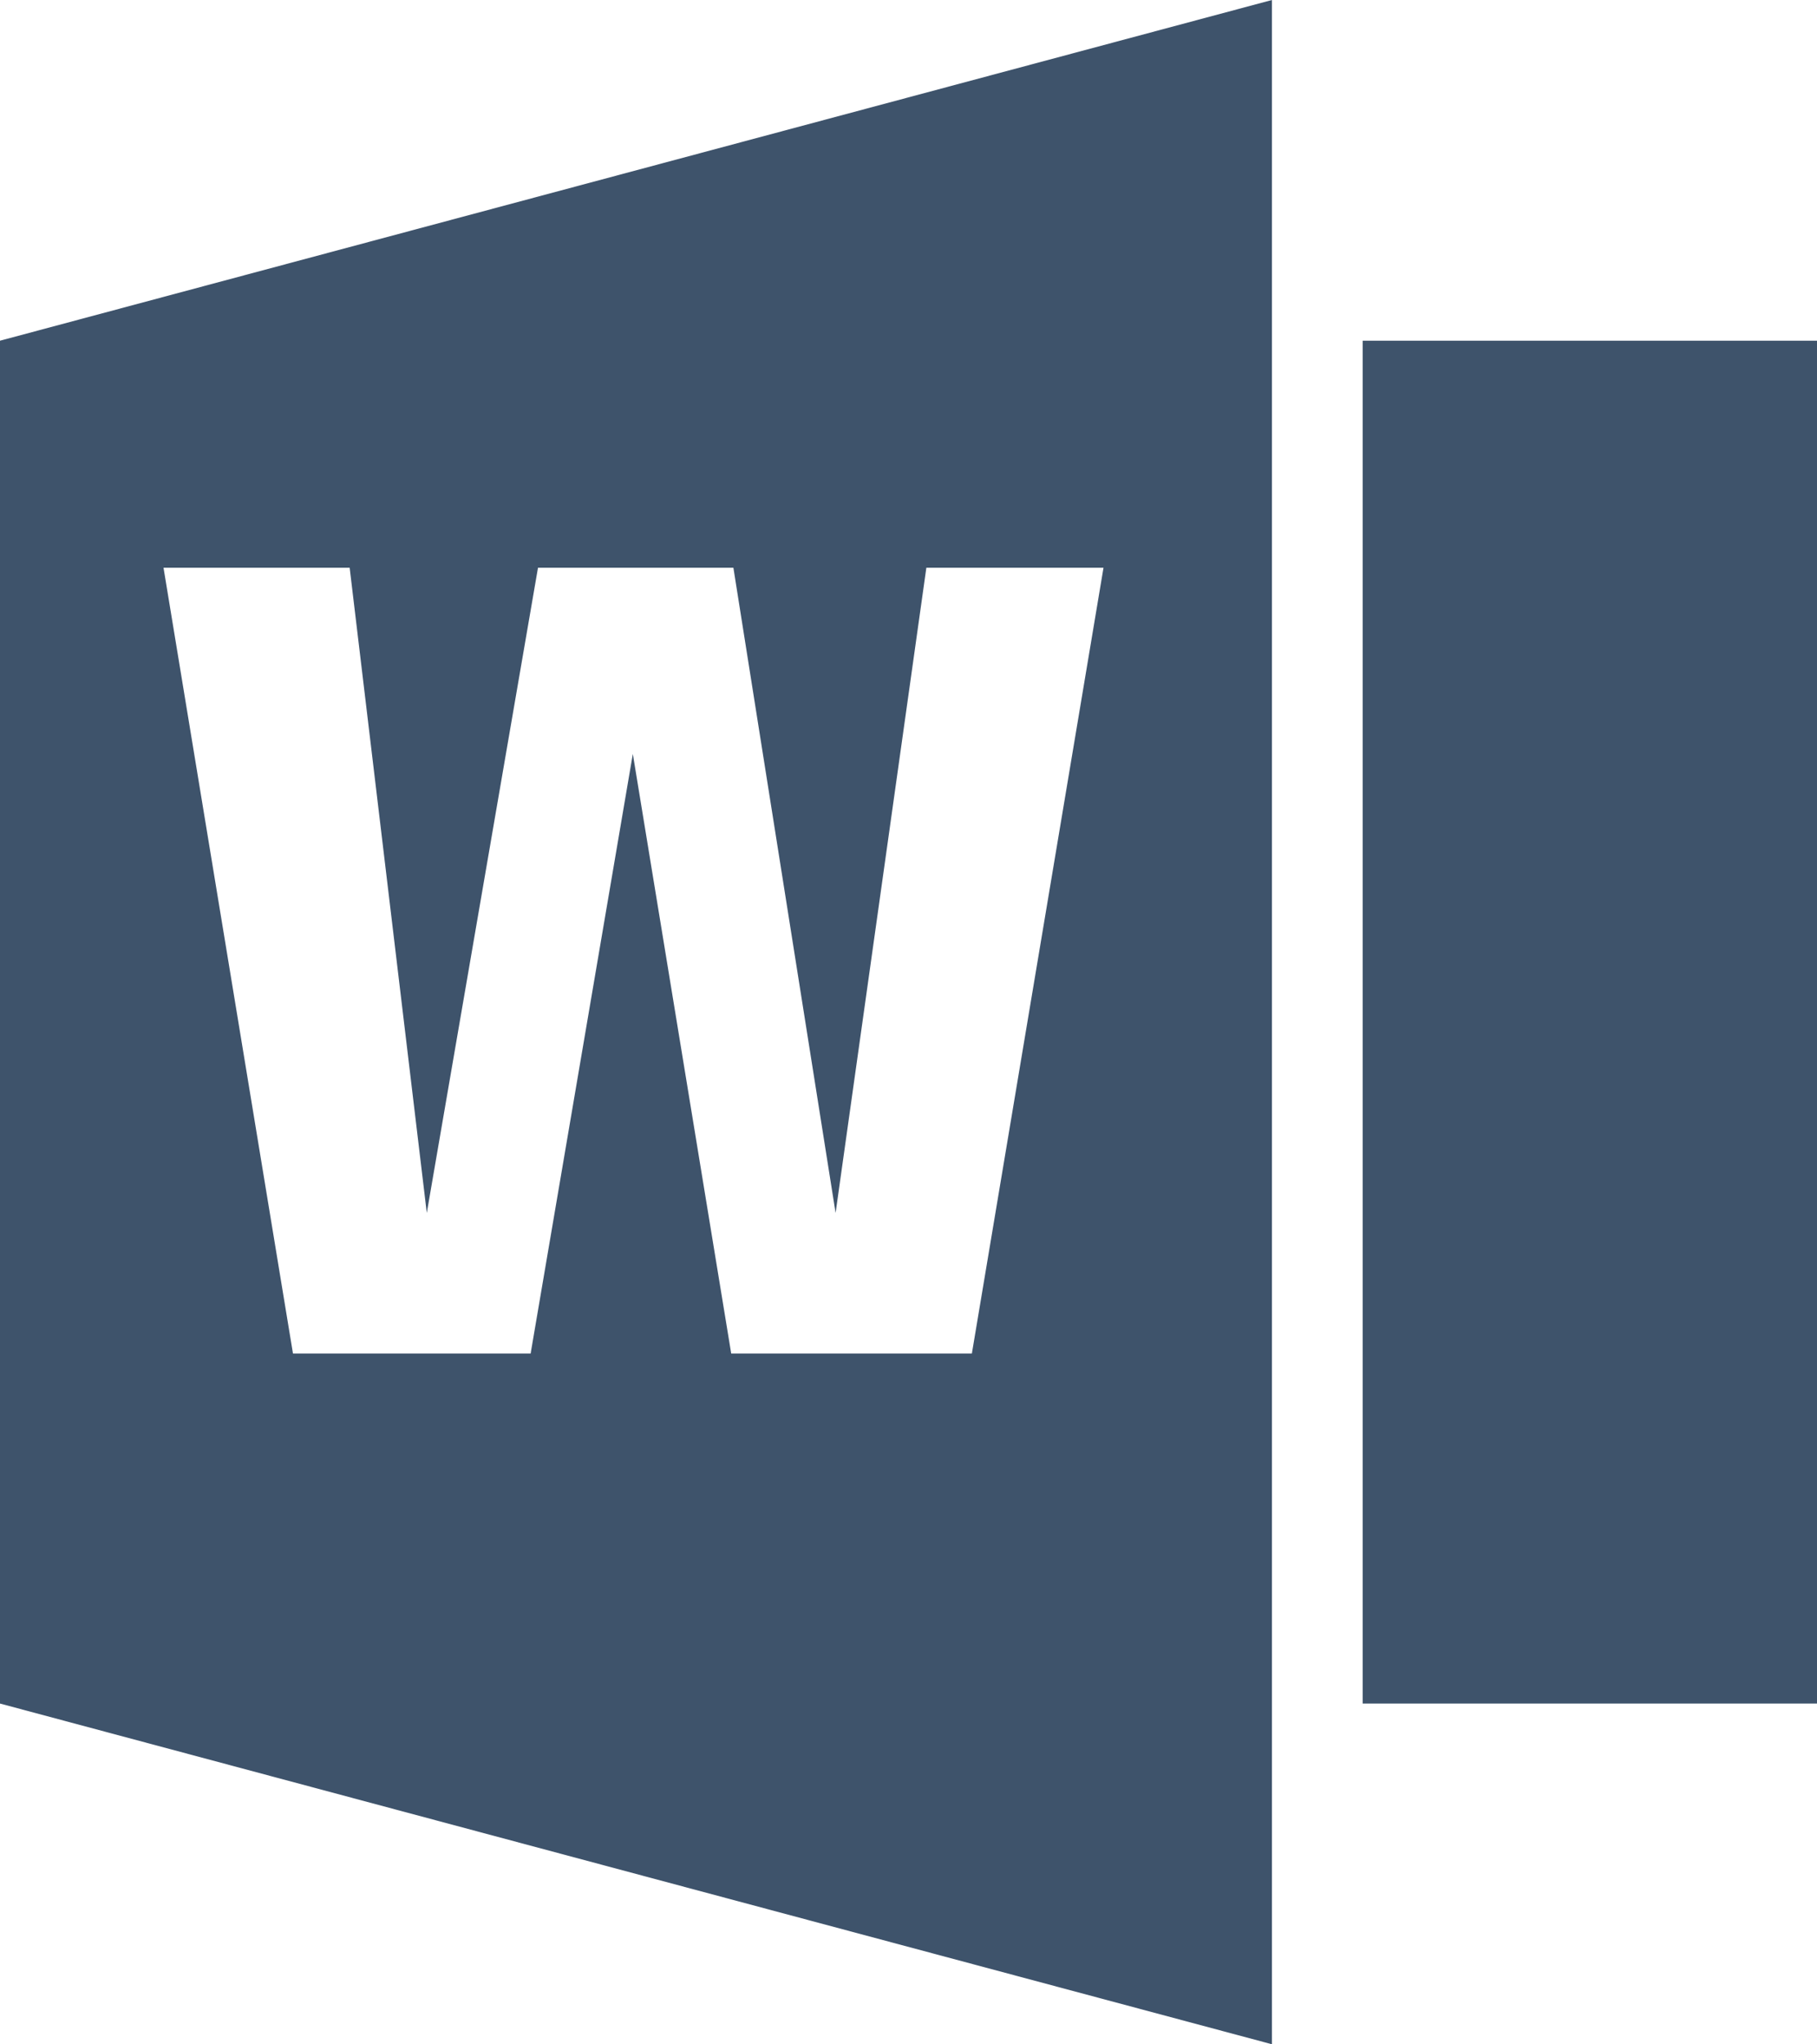 <svg id="Layer_1" data-name="Layer 1" xmlns="http://www.w3.org/2000/svg" viewBox="0 0 66.67 75"><defs><style>.cls-1{fill:#3e536b;}</style></defs><title>WordIkon</title><rect class="cls-1" x="50" y="12.5" width="16.67" height="50"/><path class="cls-1" d="M25.78,82.89l46.67,12.5v-75L25.78,32.89v50ZM38.61,41.22l2.83,23.67,4.08-23.67h7.17l3.75,23.67,3.33-23.67h6.5L61.44,70.05H52.61L49,48.05l-3.75,22H36.53L31.78,41.22h6.83Z" transform="translate(-25.78 -20.39)"/></svg>